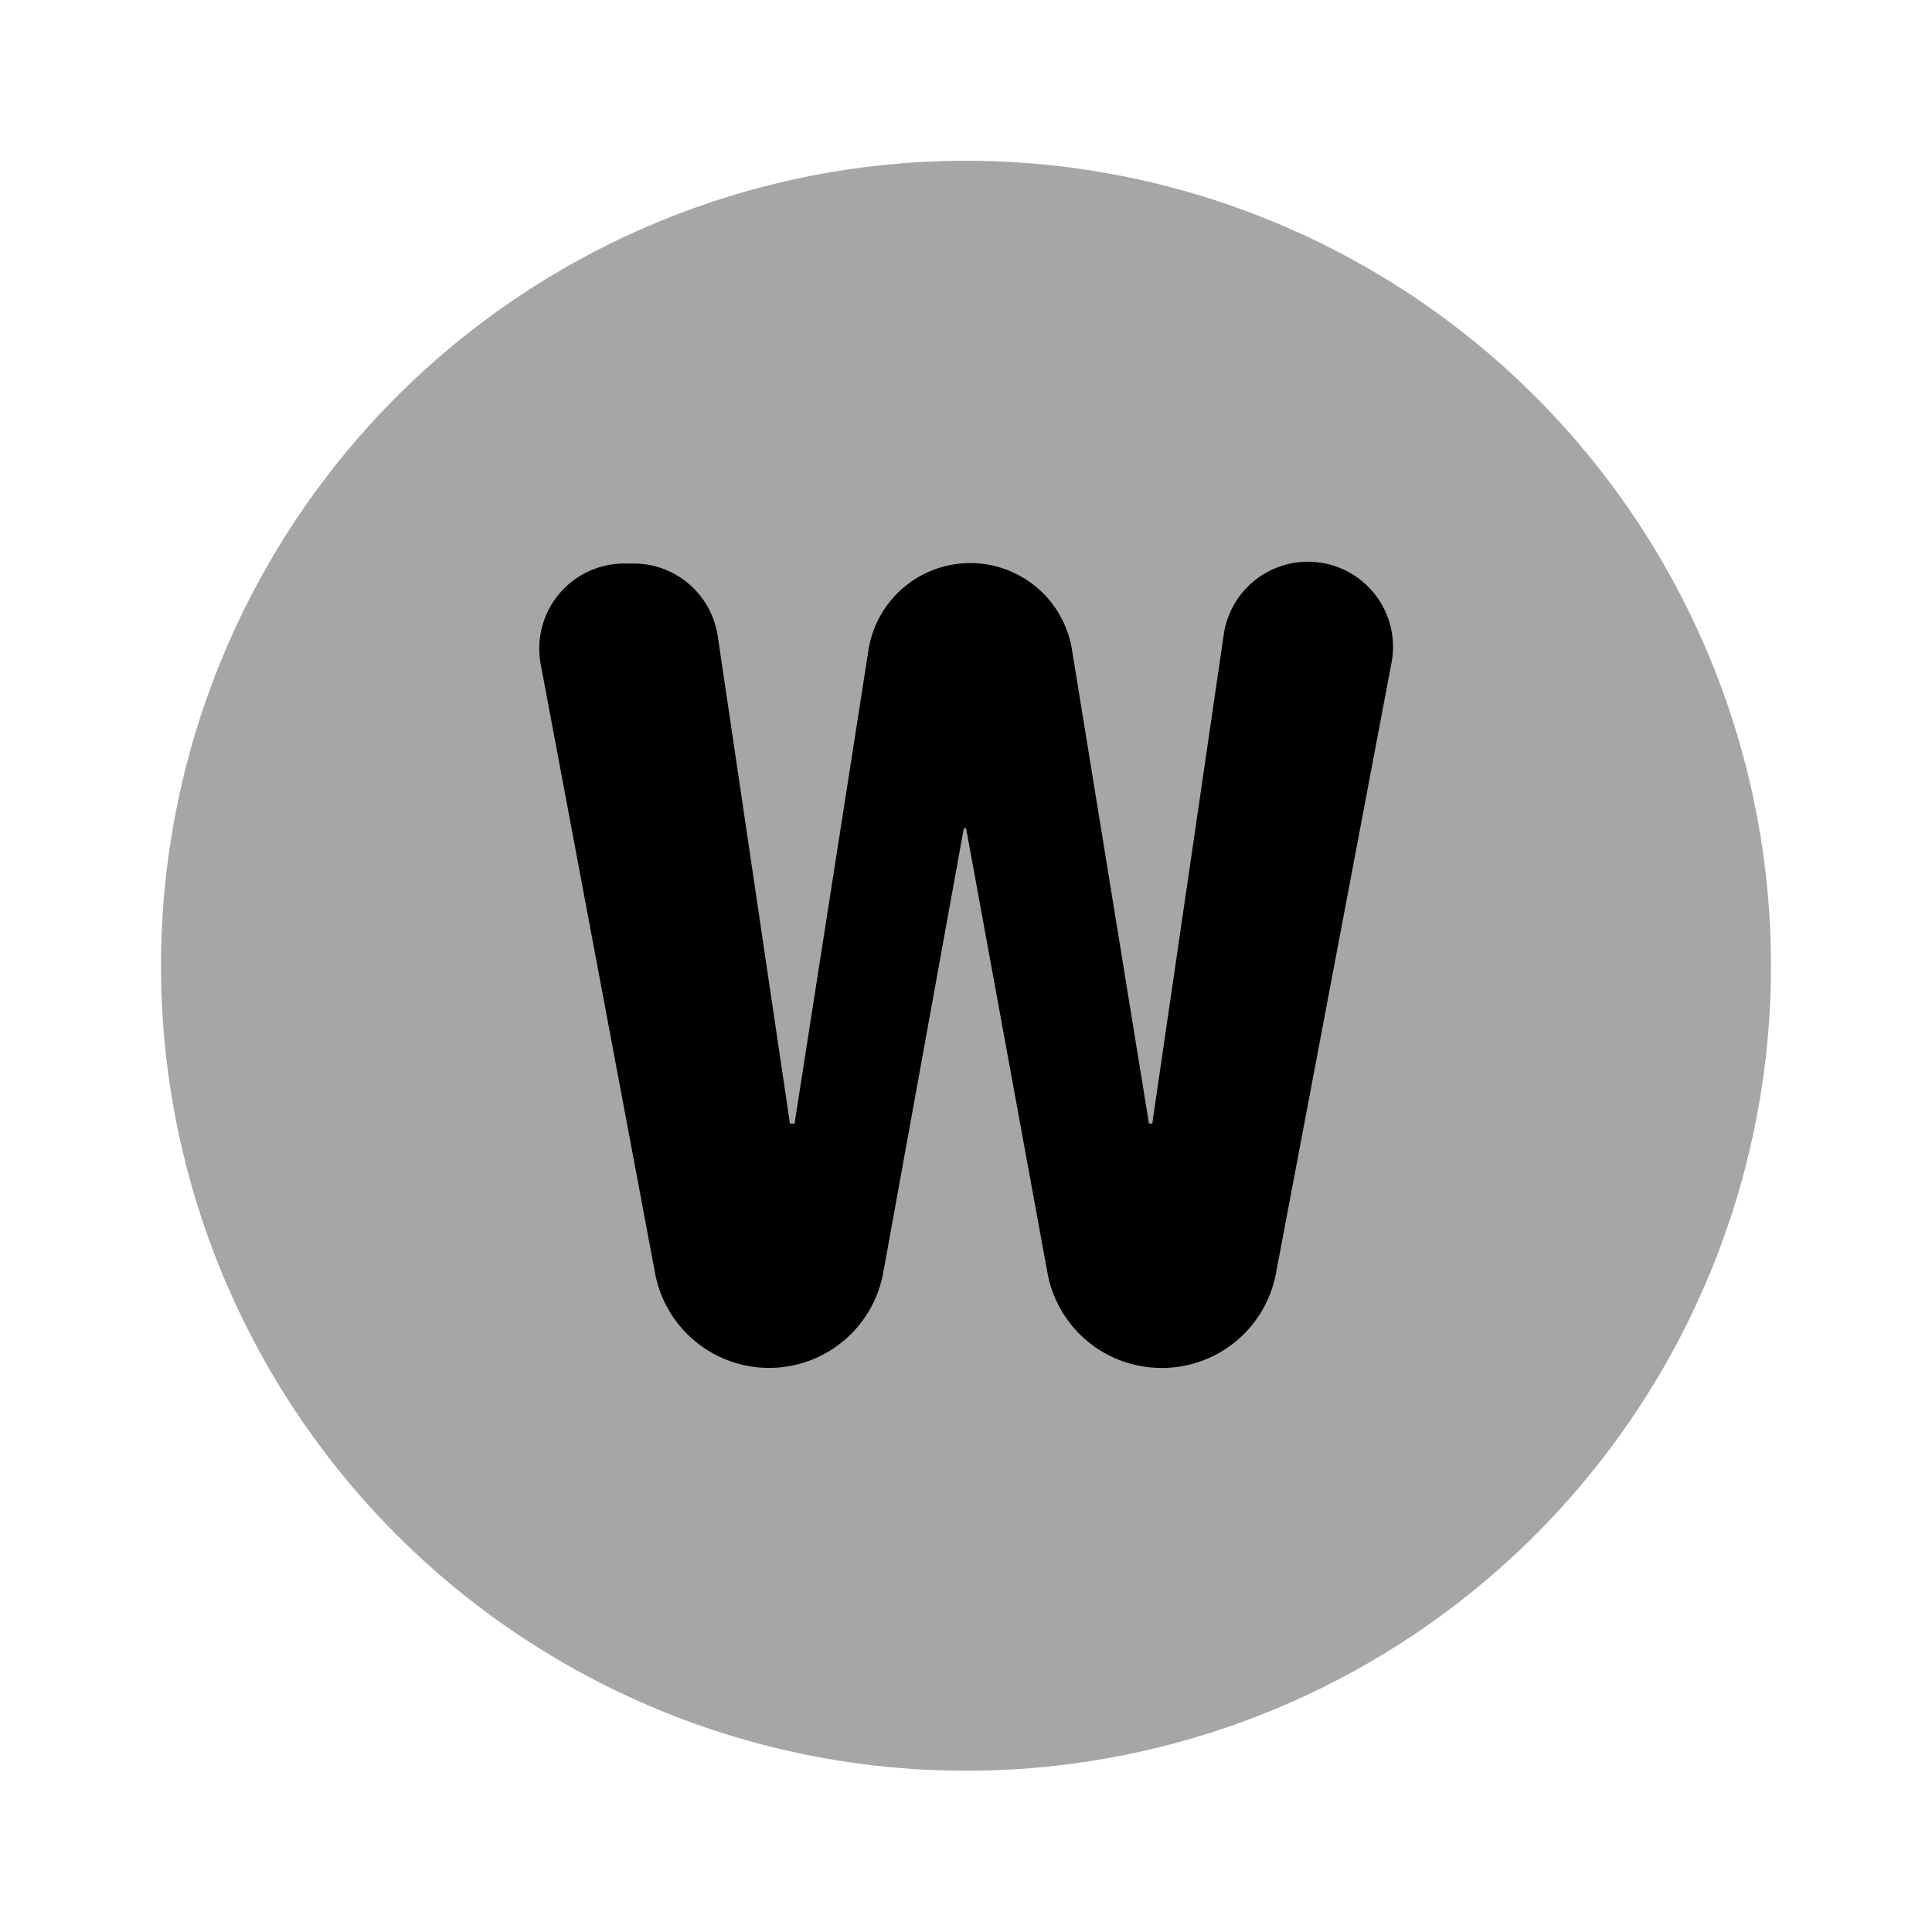 <svg xmlns="http://www.w3.org/2000/svg" viewBox="0 0 24 24"><path d="M14.435 16.993h-.006a1.44 1.44 0 01-1.417-1.181l-1.011-5.523h-.028l-1.001 5.52a1.441 1.441 0 01-2.834.009L6.717 8.252A1.057 1.057 0 017.756 7h.115c.524 0 .968.384 1.045.902l.897 6.056h.057l.917-5.874a1.28 1.28 0 012.53-.009l.956 5.882h.041l.885-6.054a1.057 1.057 0 112.083.35L15.85 15.82a1.44 1.44 0 01-1.415 1.173z"/><circle cx="12" cy="11.997" r="10" opacity=".35"/></svg>

